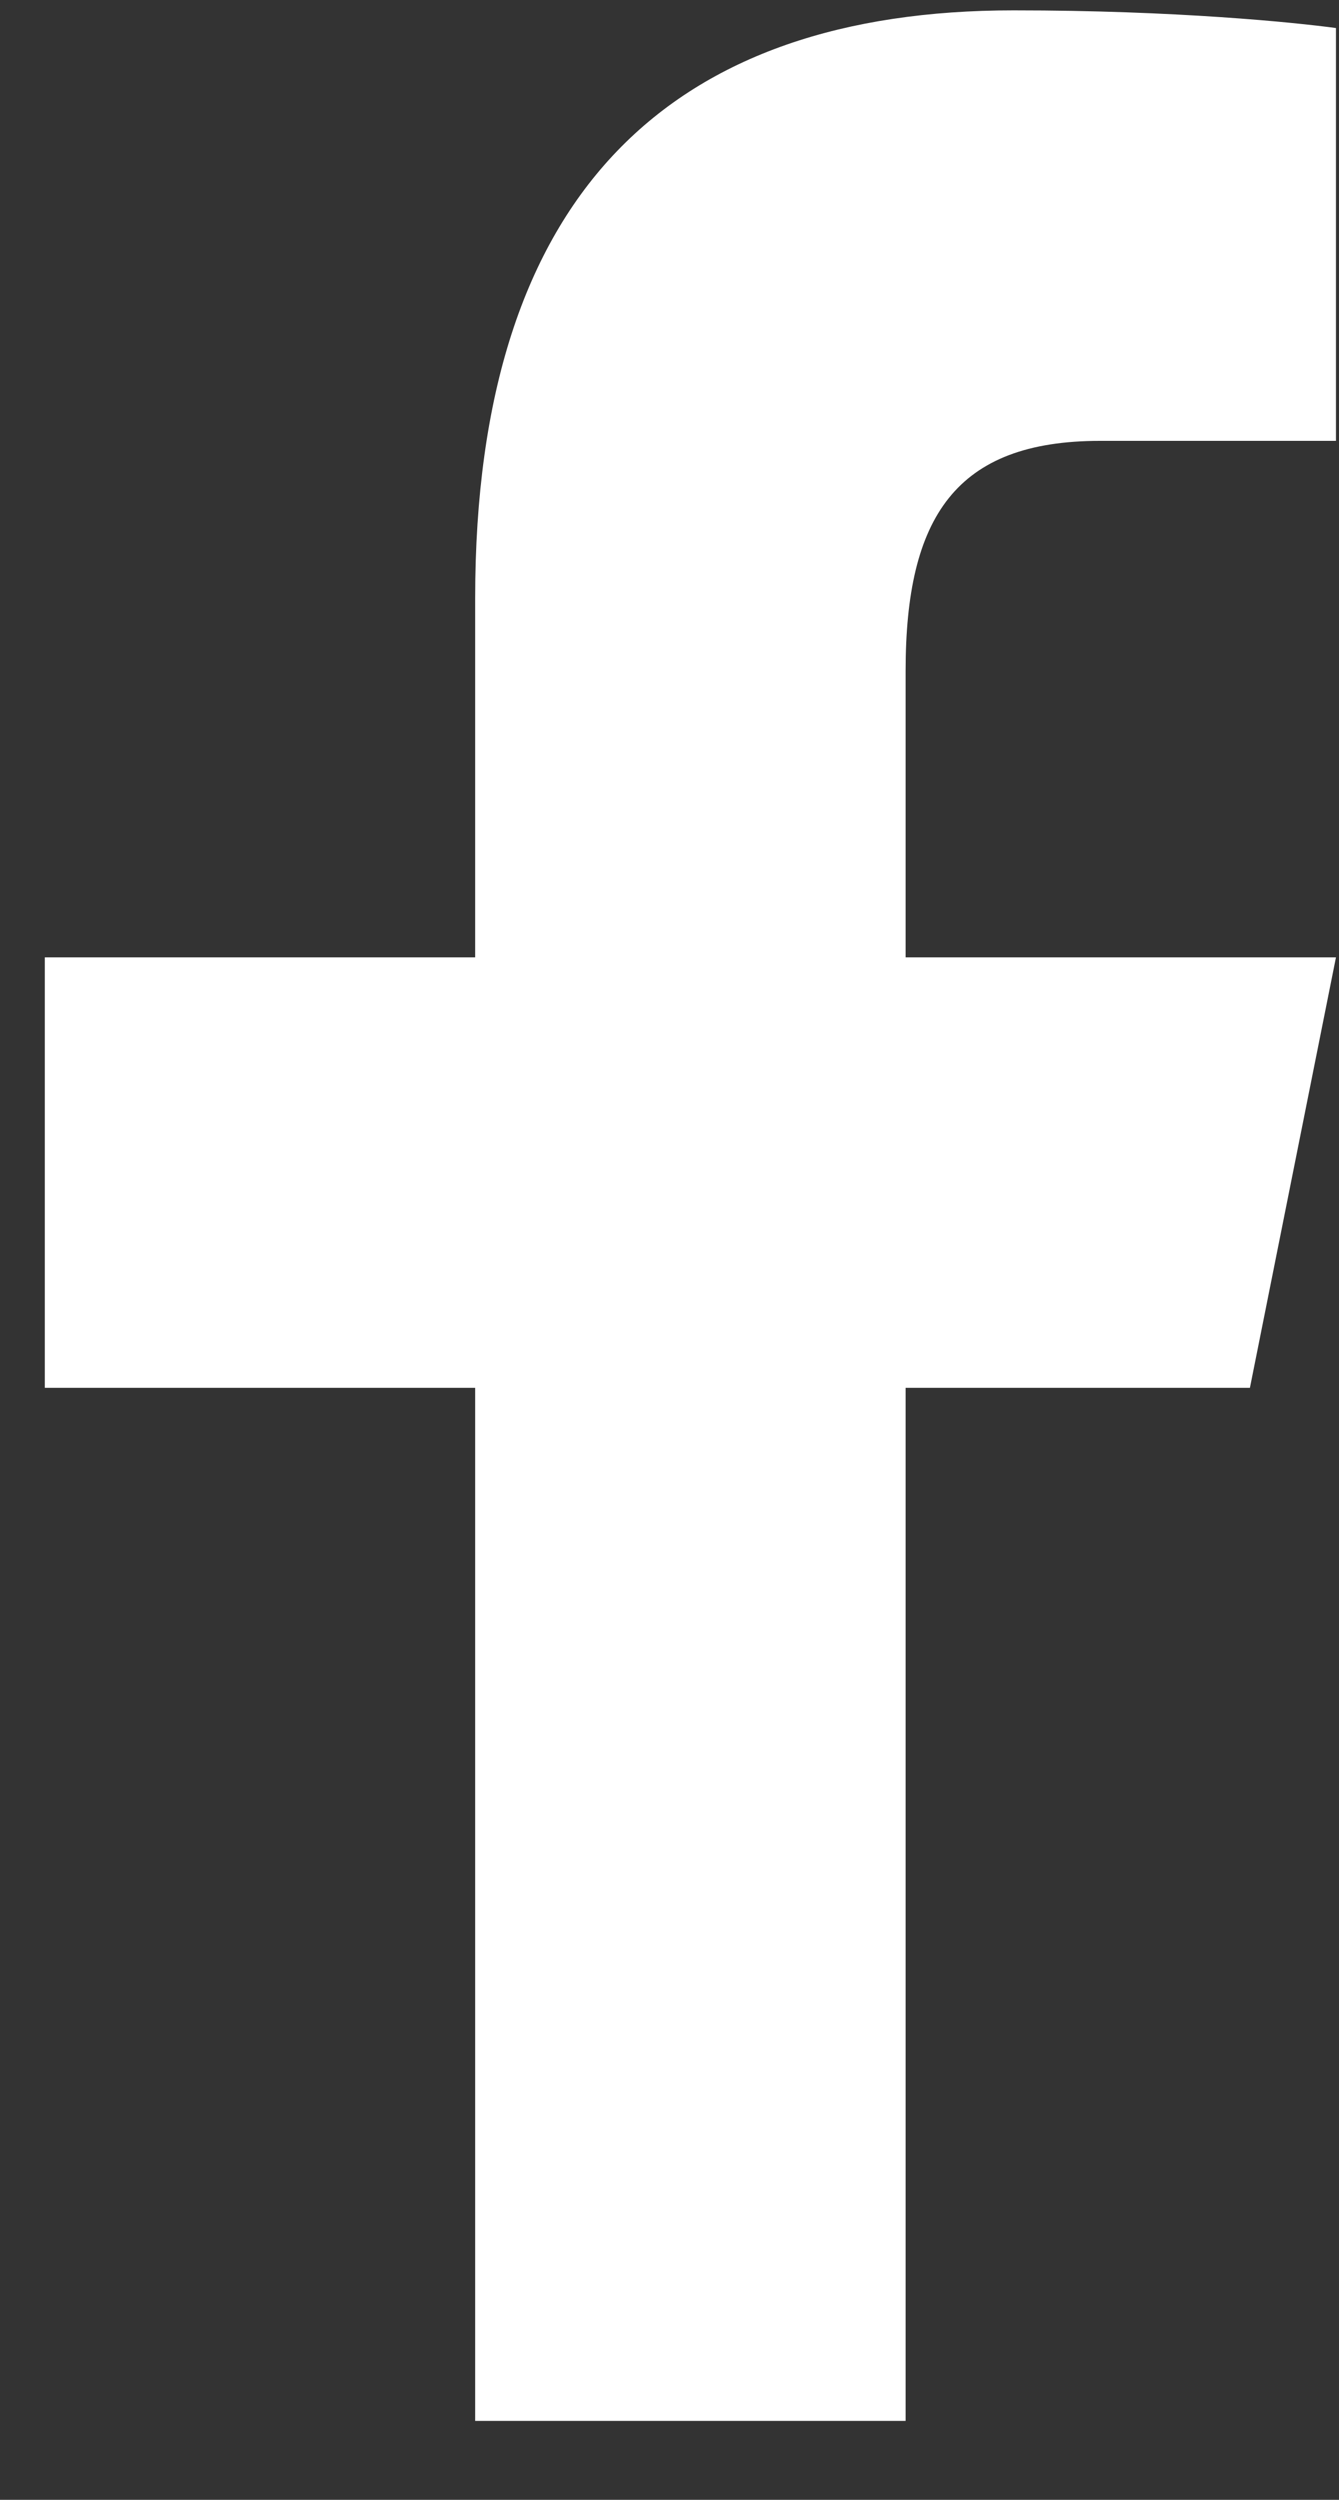 <svg width="15" height="28" viewBox="0 0 15 28" fill="none" xmlns="http://www.w3.org/2000/svg">
<rect x="0" y="0" width="15" height="28" fill="#333333" stroke="none"/>
<path d="M11.354 0.116C7.553 0.116 5.323 2.124 5.323 6.699V10.723H0.502V15.545H5.323V27.116H10.145V15.545H14.002L14.966 10.723H10.145V7.514C10.145 5.791 10.707 4.938 12.324 4.938H14.966V0.314C14.509 0.252 13.177 0.116 11.354 0.116Z" fill="white"/>
</svg>
